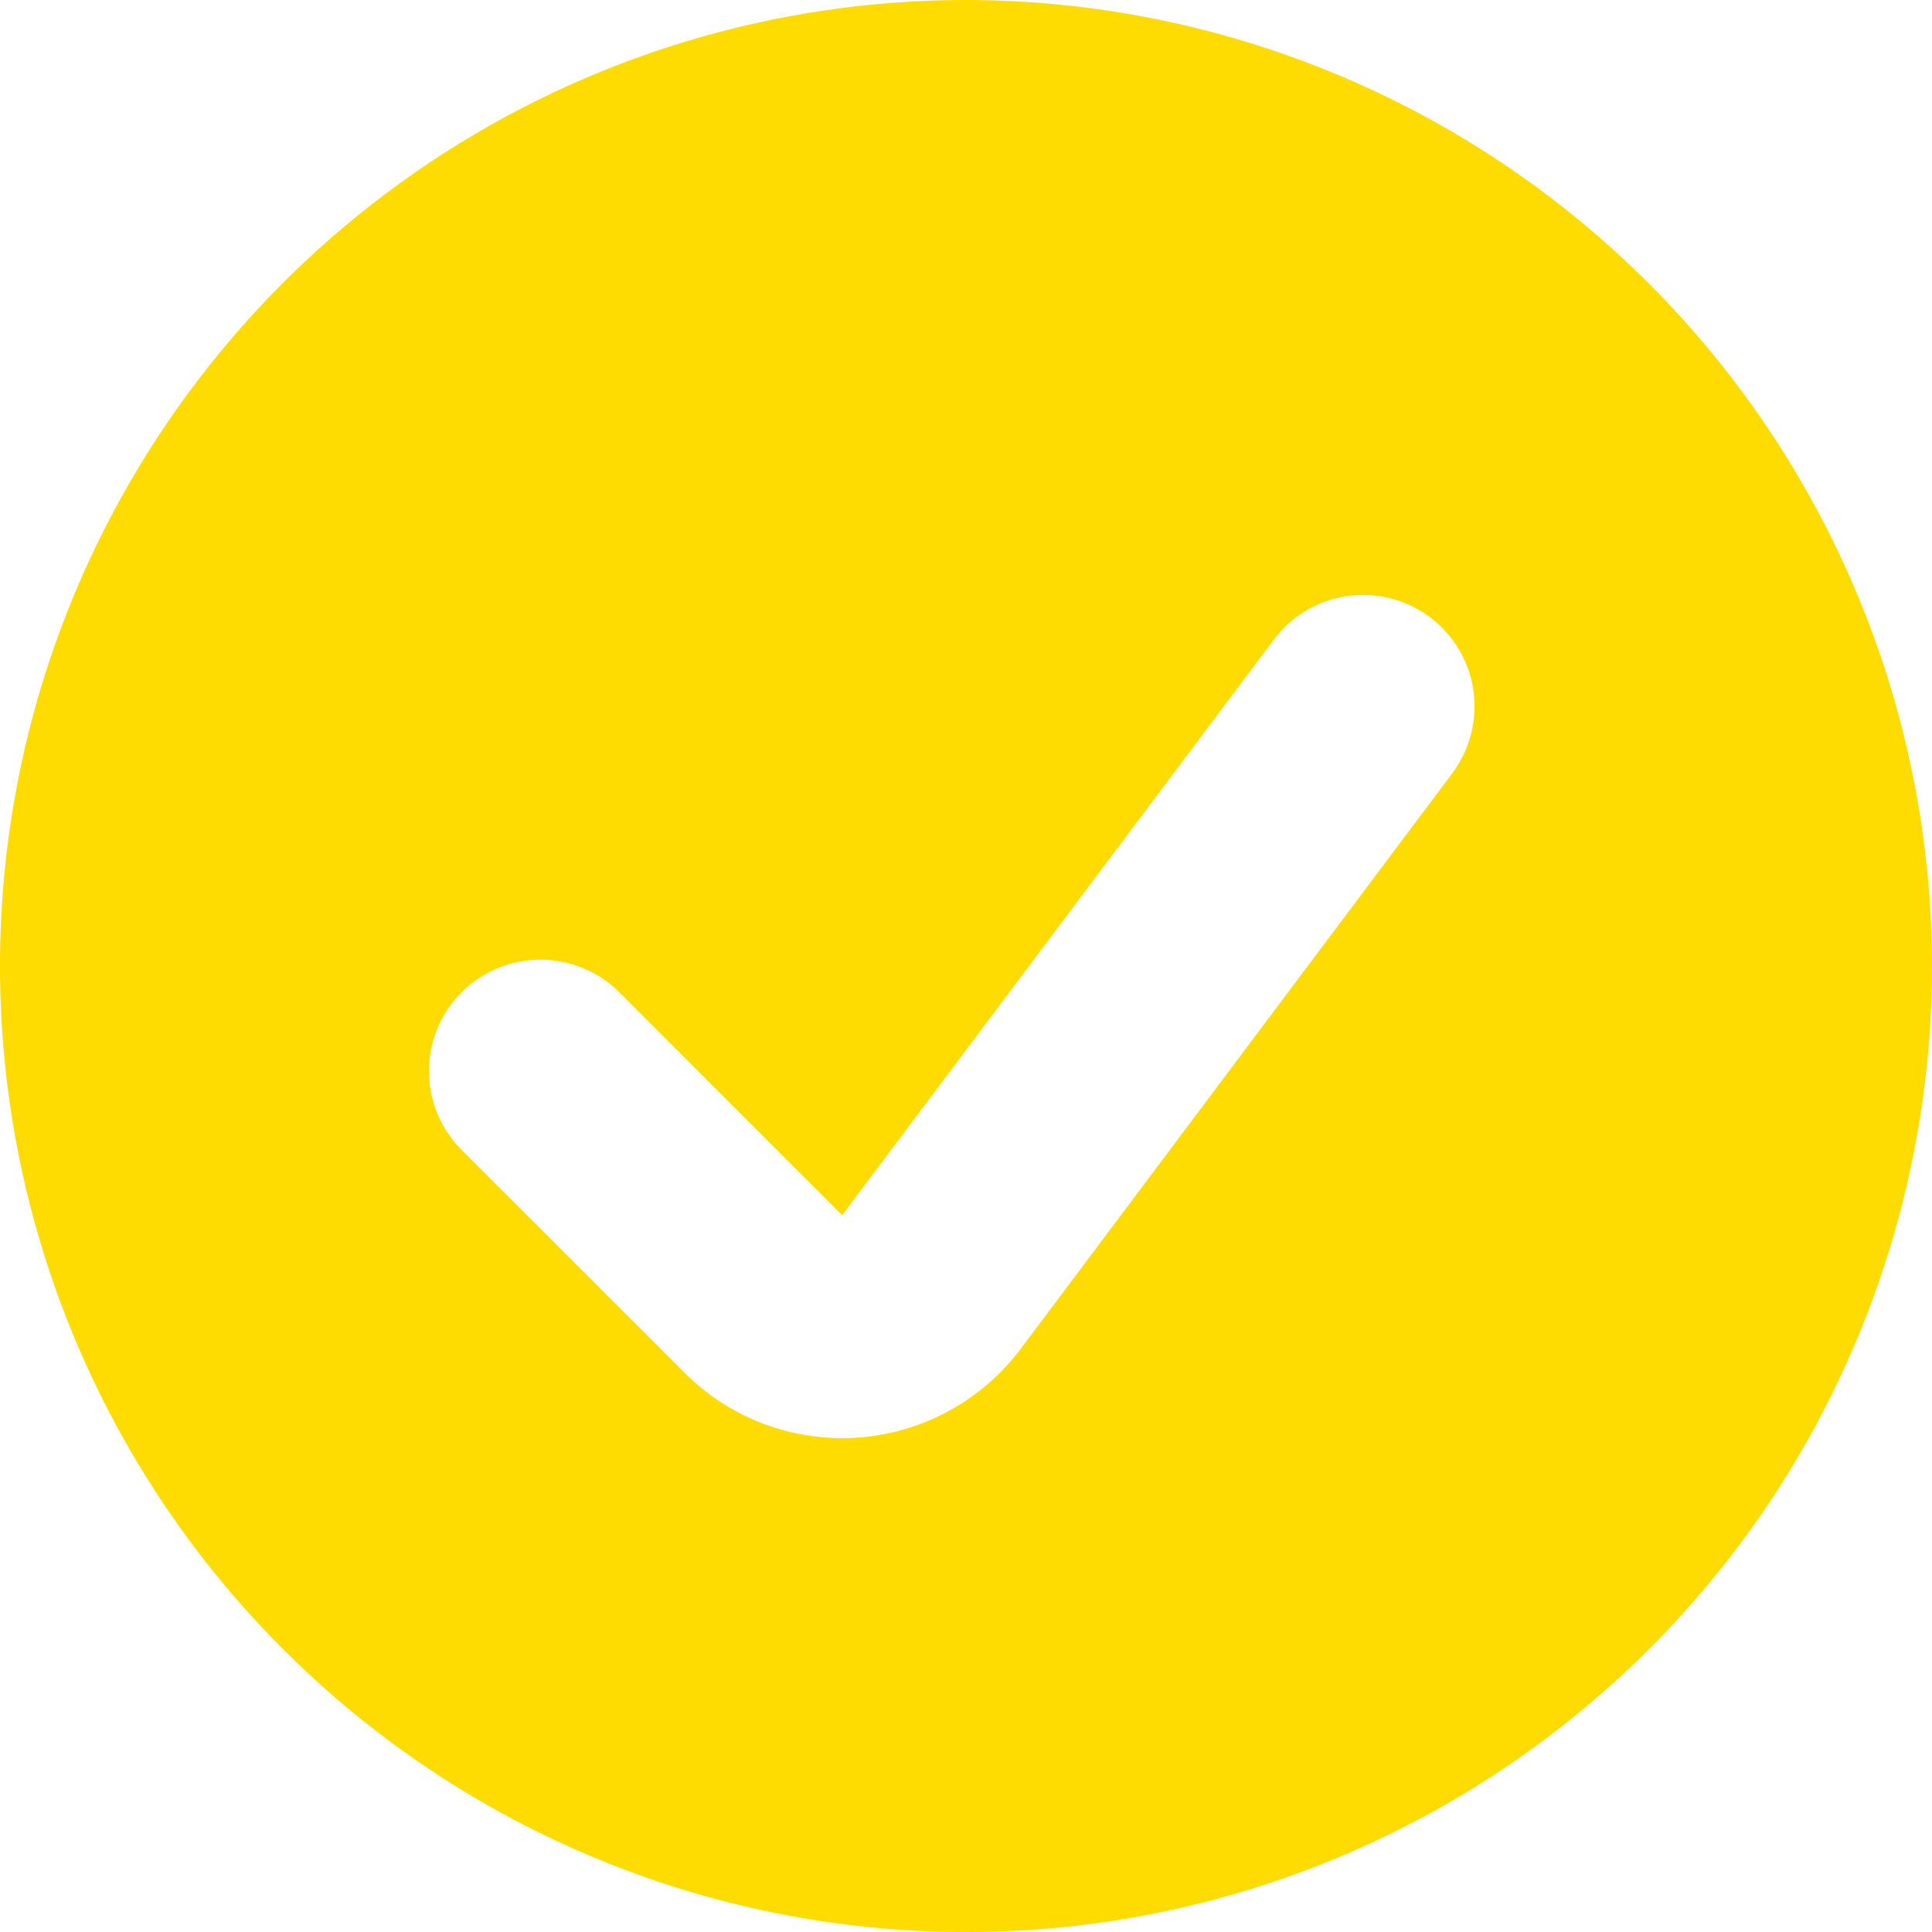 <svg width="20" height="20" viewBox="0 0 20 20" fill="none" xmlns="http://www.w3.org/2000/svg">
<path d="M10 0C8.022 0 6.089 0.586 4.444 1.685C2.8 2.784 1.518 4.346 0.761 6.173C0.004 8 -0.194 10.011 0.192 11.951C0.578 13.891 1.53 15.672 2.929 17.071C4.327 18.47 6.109 19.422 8.049 19.808C9.989 20.194 12 19.996 13.827 19.239C15.654 18.482 17.216 17.2 18.315 15.556C19.413 13.911 20 11.978 20 10C19.997 7.349 18.942 4.807 17.067 2.933C15.193 1.058 12.651 0.003 10 0V0ZM4.778 10.272C4.886 10.165 5.013 10.08 5.153 10.022C5.293 9.964 5.443 9.934 5.595 9.934C5.746 9.934 5.896 9.964 6.036 10.022C6.176 10.08 6.304 10.165 6.411 10.272L8.718 12.58L13.188 6.62C13.371 6.375 13.645 6.213 13.948 6.17C14.251 6.127 14.558 6.206 14.803 6.389C15.048 6.573 15.21 6.846 15.253 7.149C15.296 7.452 15.217 7.76 15.034 8.005L10.565 13.965C10.366 14.229 10.113 14.448 9.822 14.606C9.532 14.765 9.211 14.858 8.88 14.882C8.55 14.905 8.219 14.857 7.909 14.741C7.6 14.625 7.318 14.444 7.085 14.209L4.777 11.902C4.561 11.685 4.44 11.392 4.44 11.087C4.441 10.781 4.562 10.488 4.778 10.272V10.272Z" fill="#FEDB01"/>
</svg>
